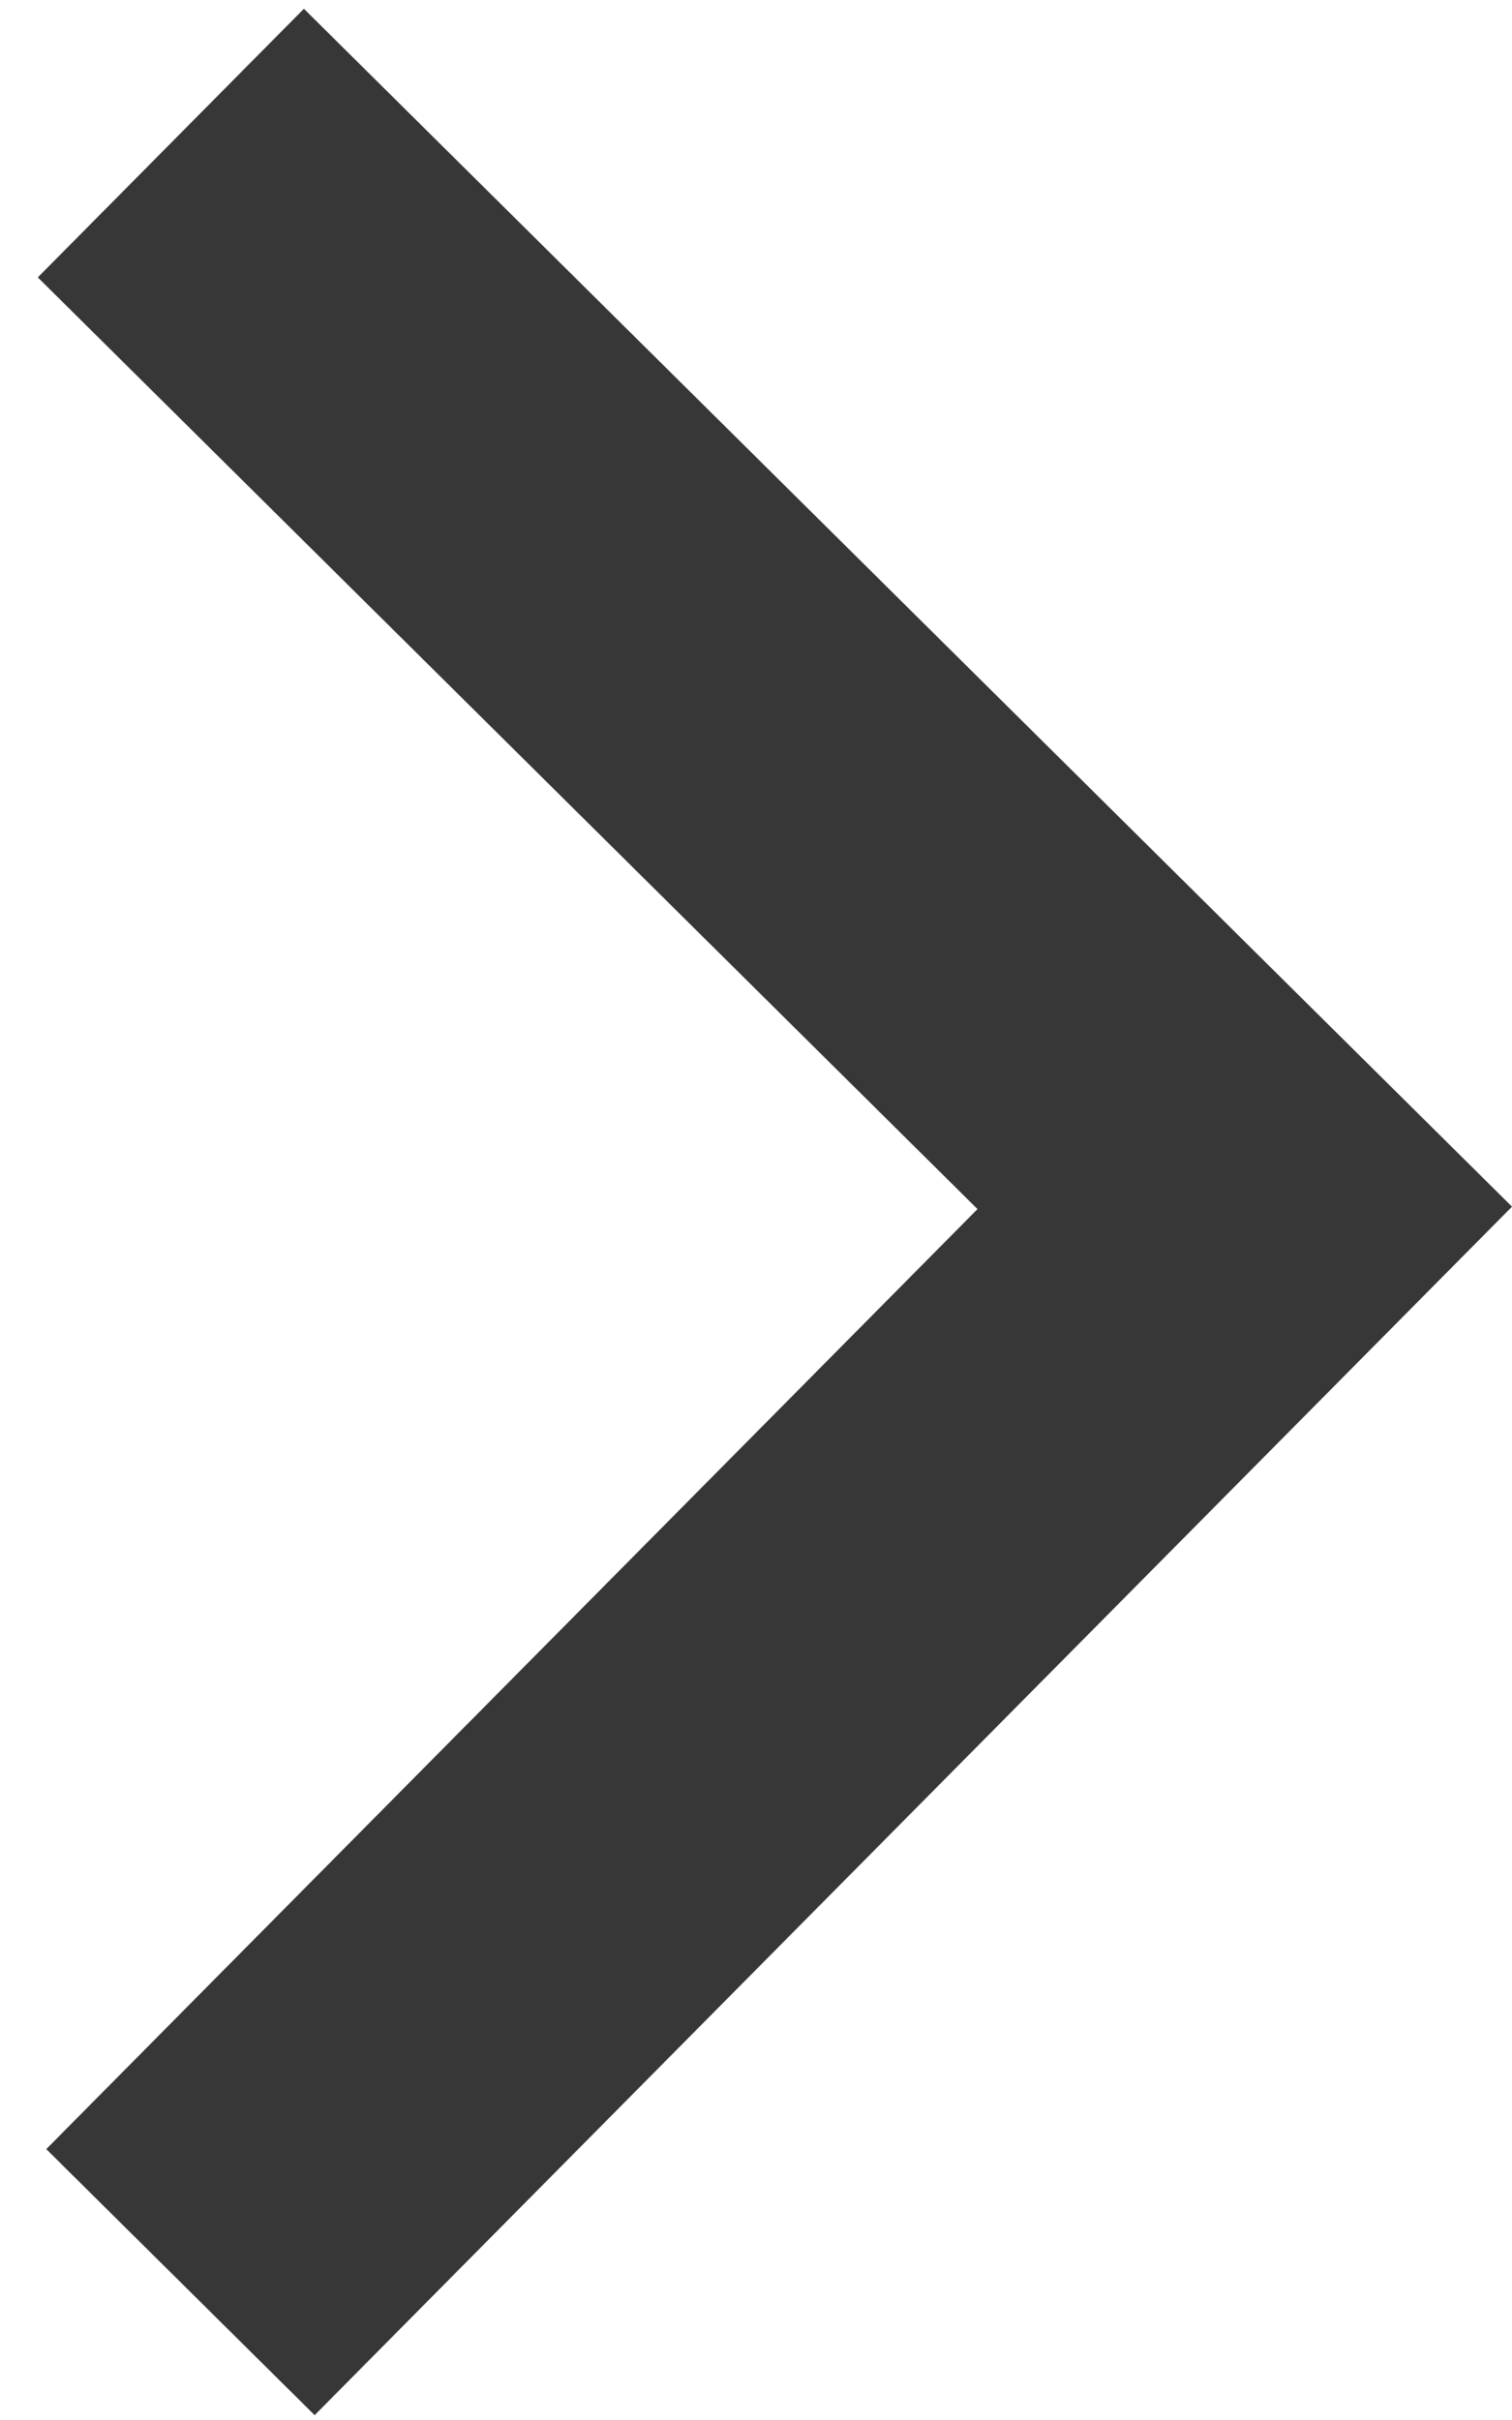 <svg width="10" height="16" viewBox="0 0 10 16" fill="none" xmlns="http://www.w3.org/2000/svg">
<path d="M6.465 7.994L0.25 1.834L2.01 0.058L10 7.978L2.081 15.968L0.306 14.209L6.465 7.994Z" fill="#373737"/>
</svg>
